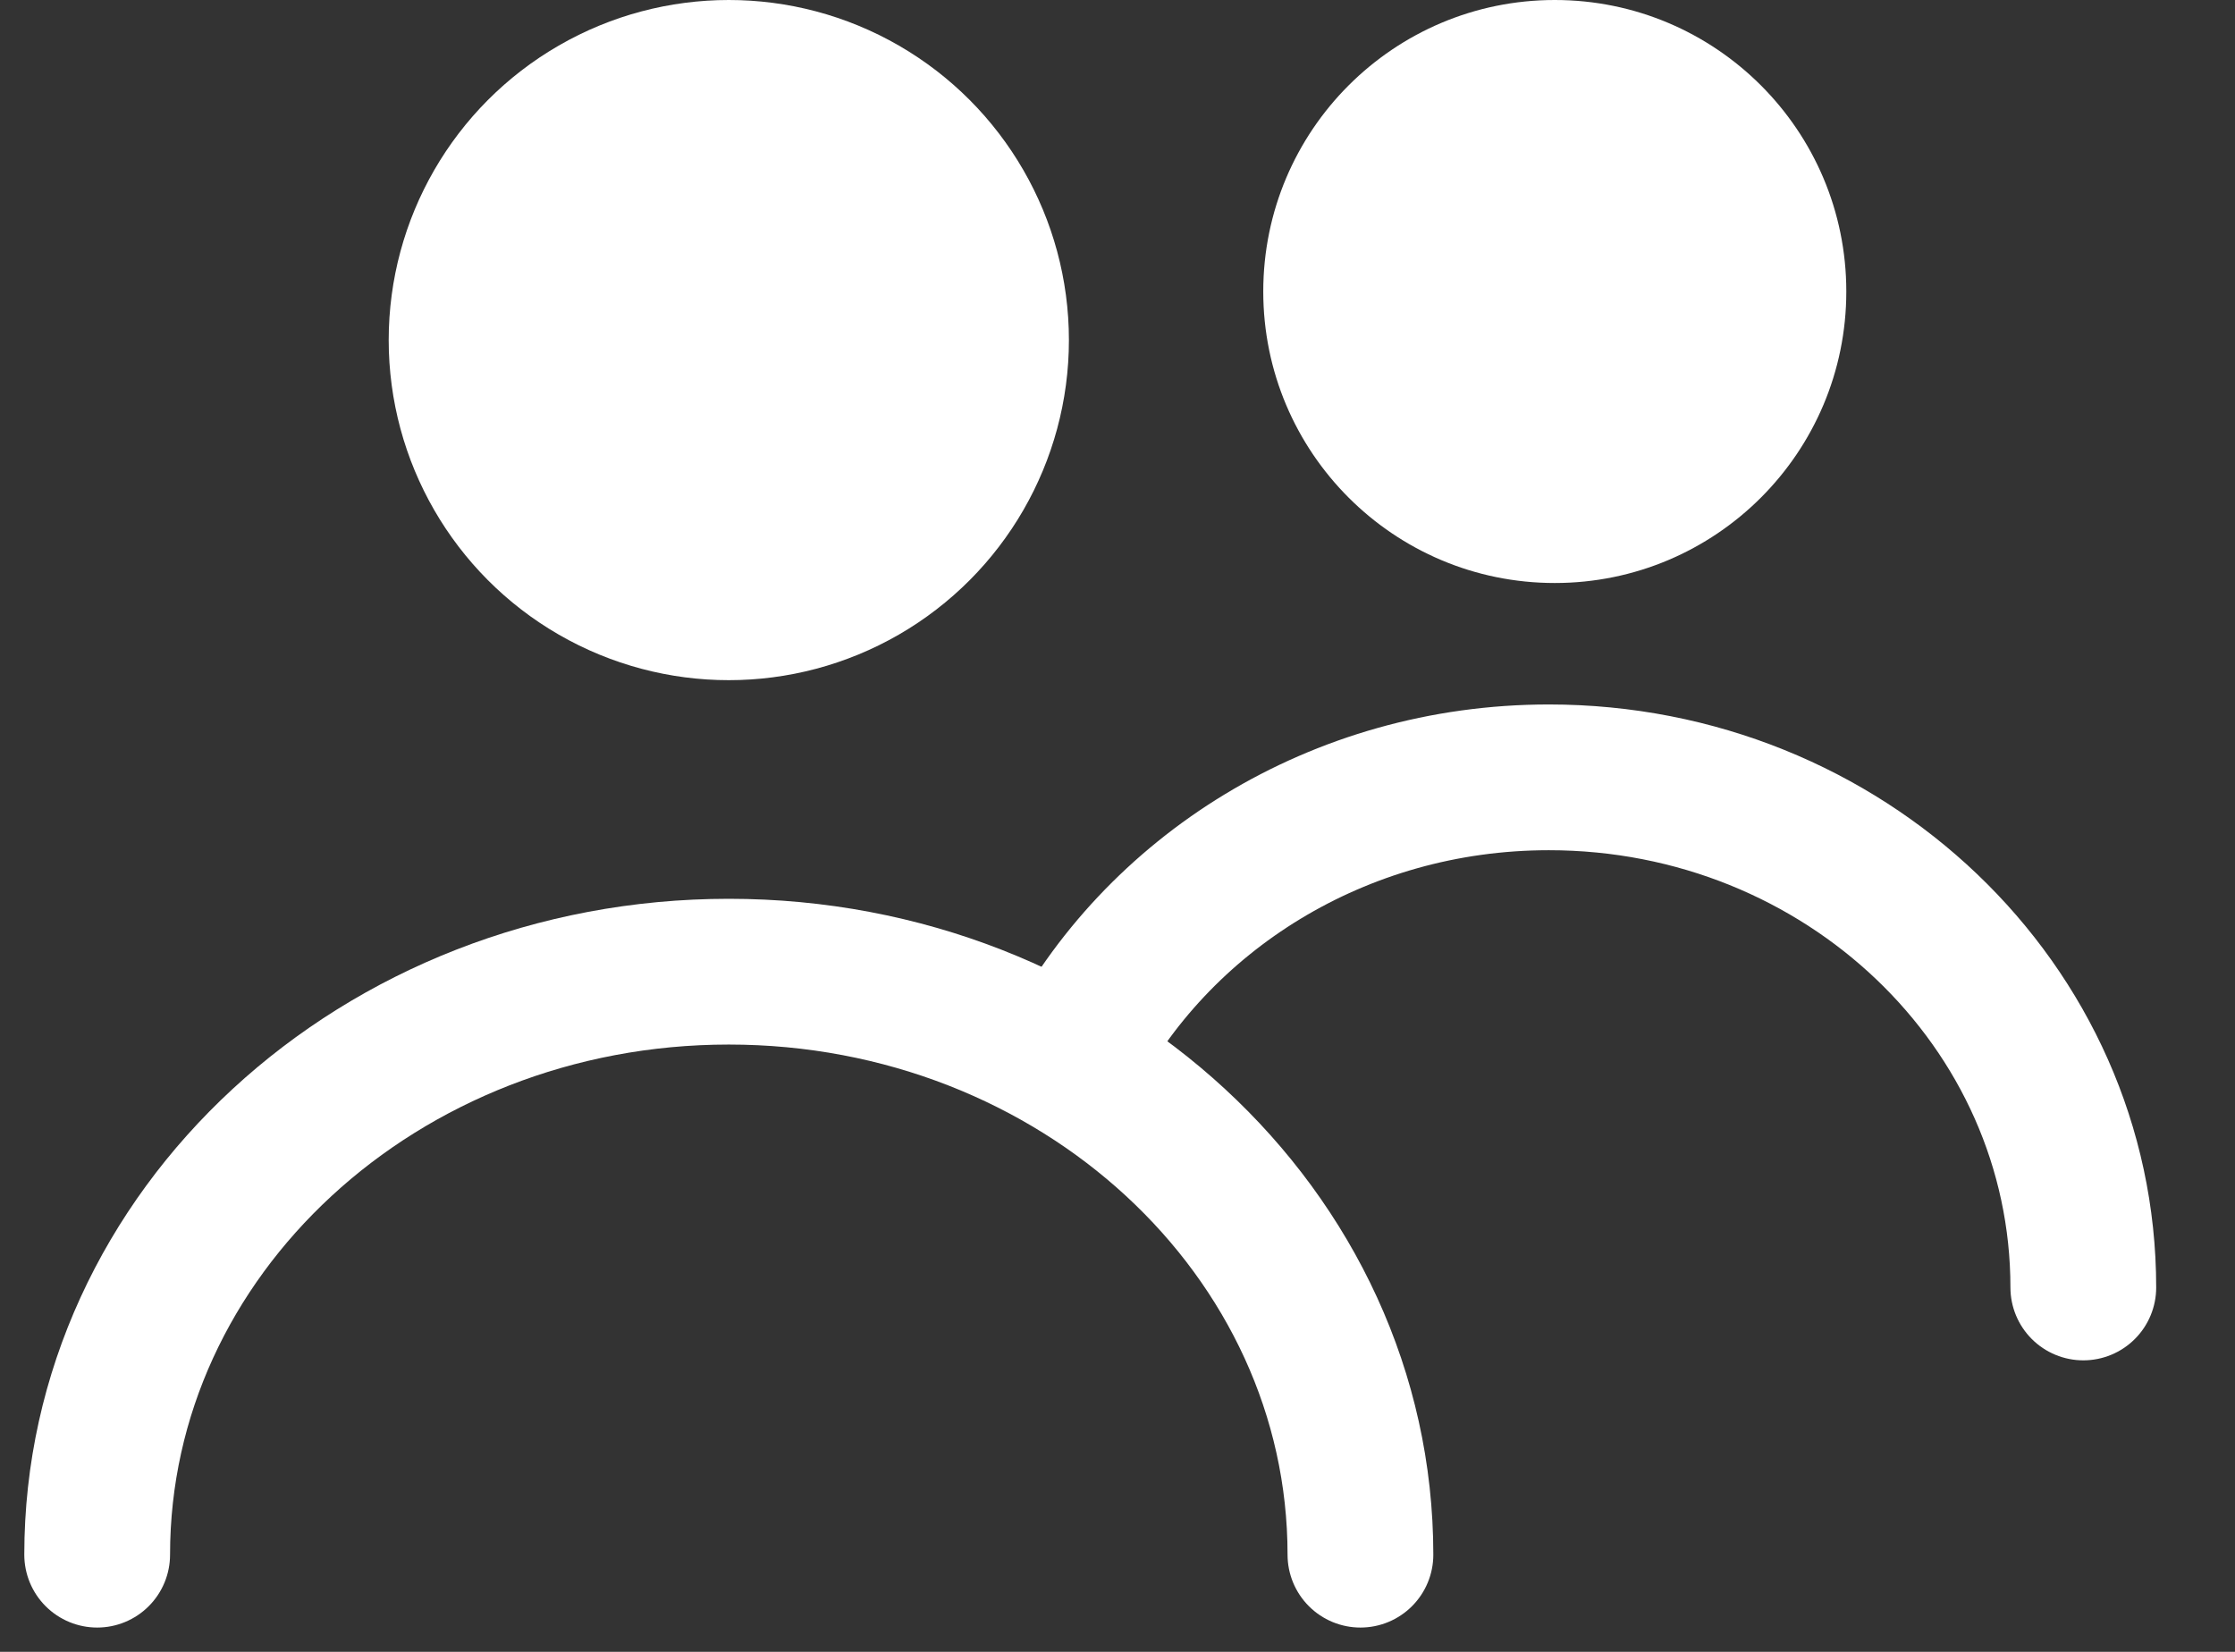 <svg width="23" height="17" viewBox="0 0 23 17" fill="none" xmlns="http://www.w3.org/2000/svg">
<rect x="0" y="0" width="23" height="17" fill="#333333" stroke="none"/>
<circle cx="7.5" cy="3.5" r="3.5" fill="white"/>
<path d="M1 16C1 12.686 3.91 10 7.5 10C11.09 10 14 12.686 14 16" stroke="white" stroke-width="1.5" stroke-linecap="round" stroke-linejoin="round"/>
<circle cx="16" cy="3" r="3" fill="white"/>
<path d="M11 10.937C11.896 9.197 13.771 8 15.939 8C18.976 8 21.439 10.351 21.439 13.25" stroke="white" stroke-width="1.5" stroke-linecap="round" stroke-linejoin="round"/>
</svg>
